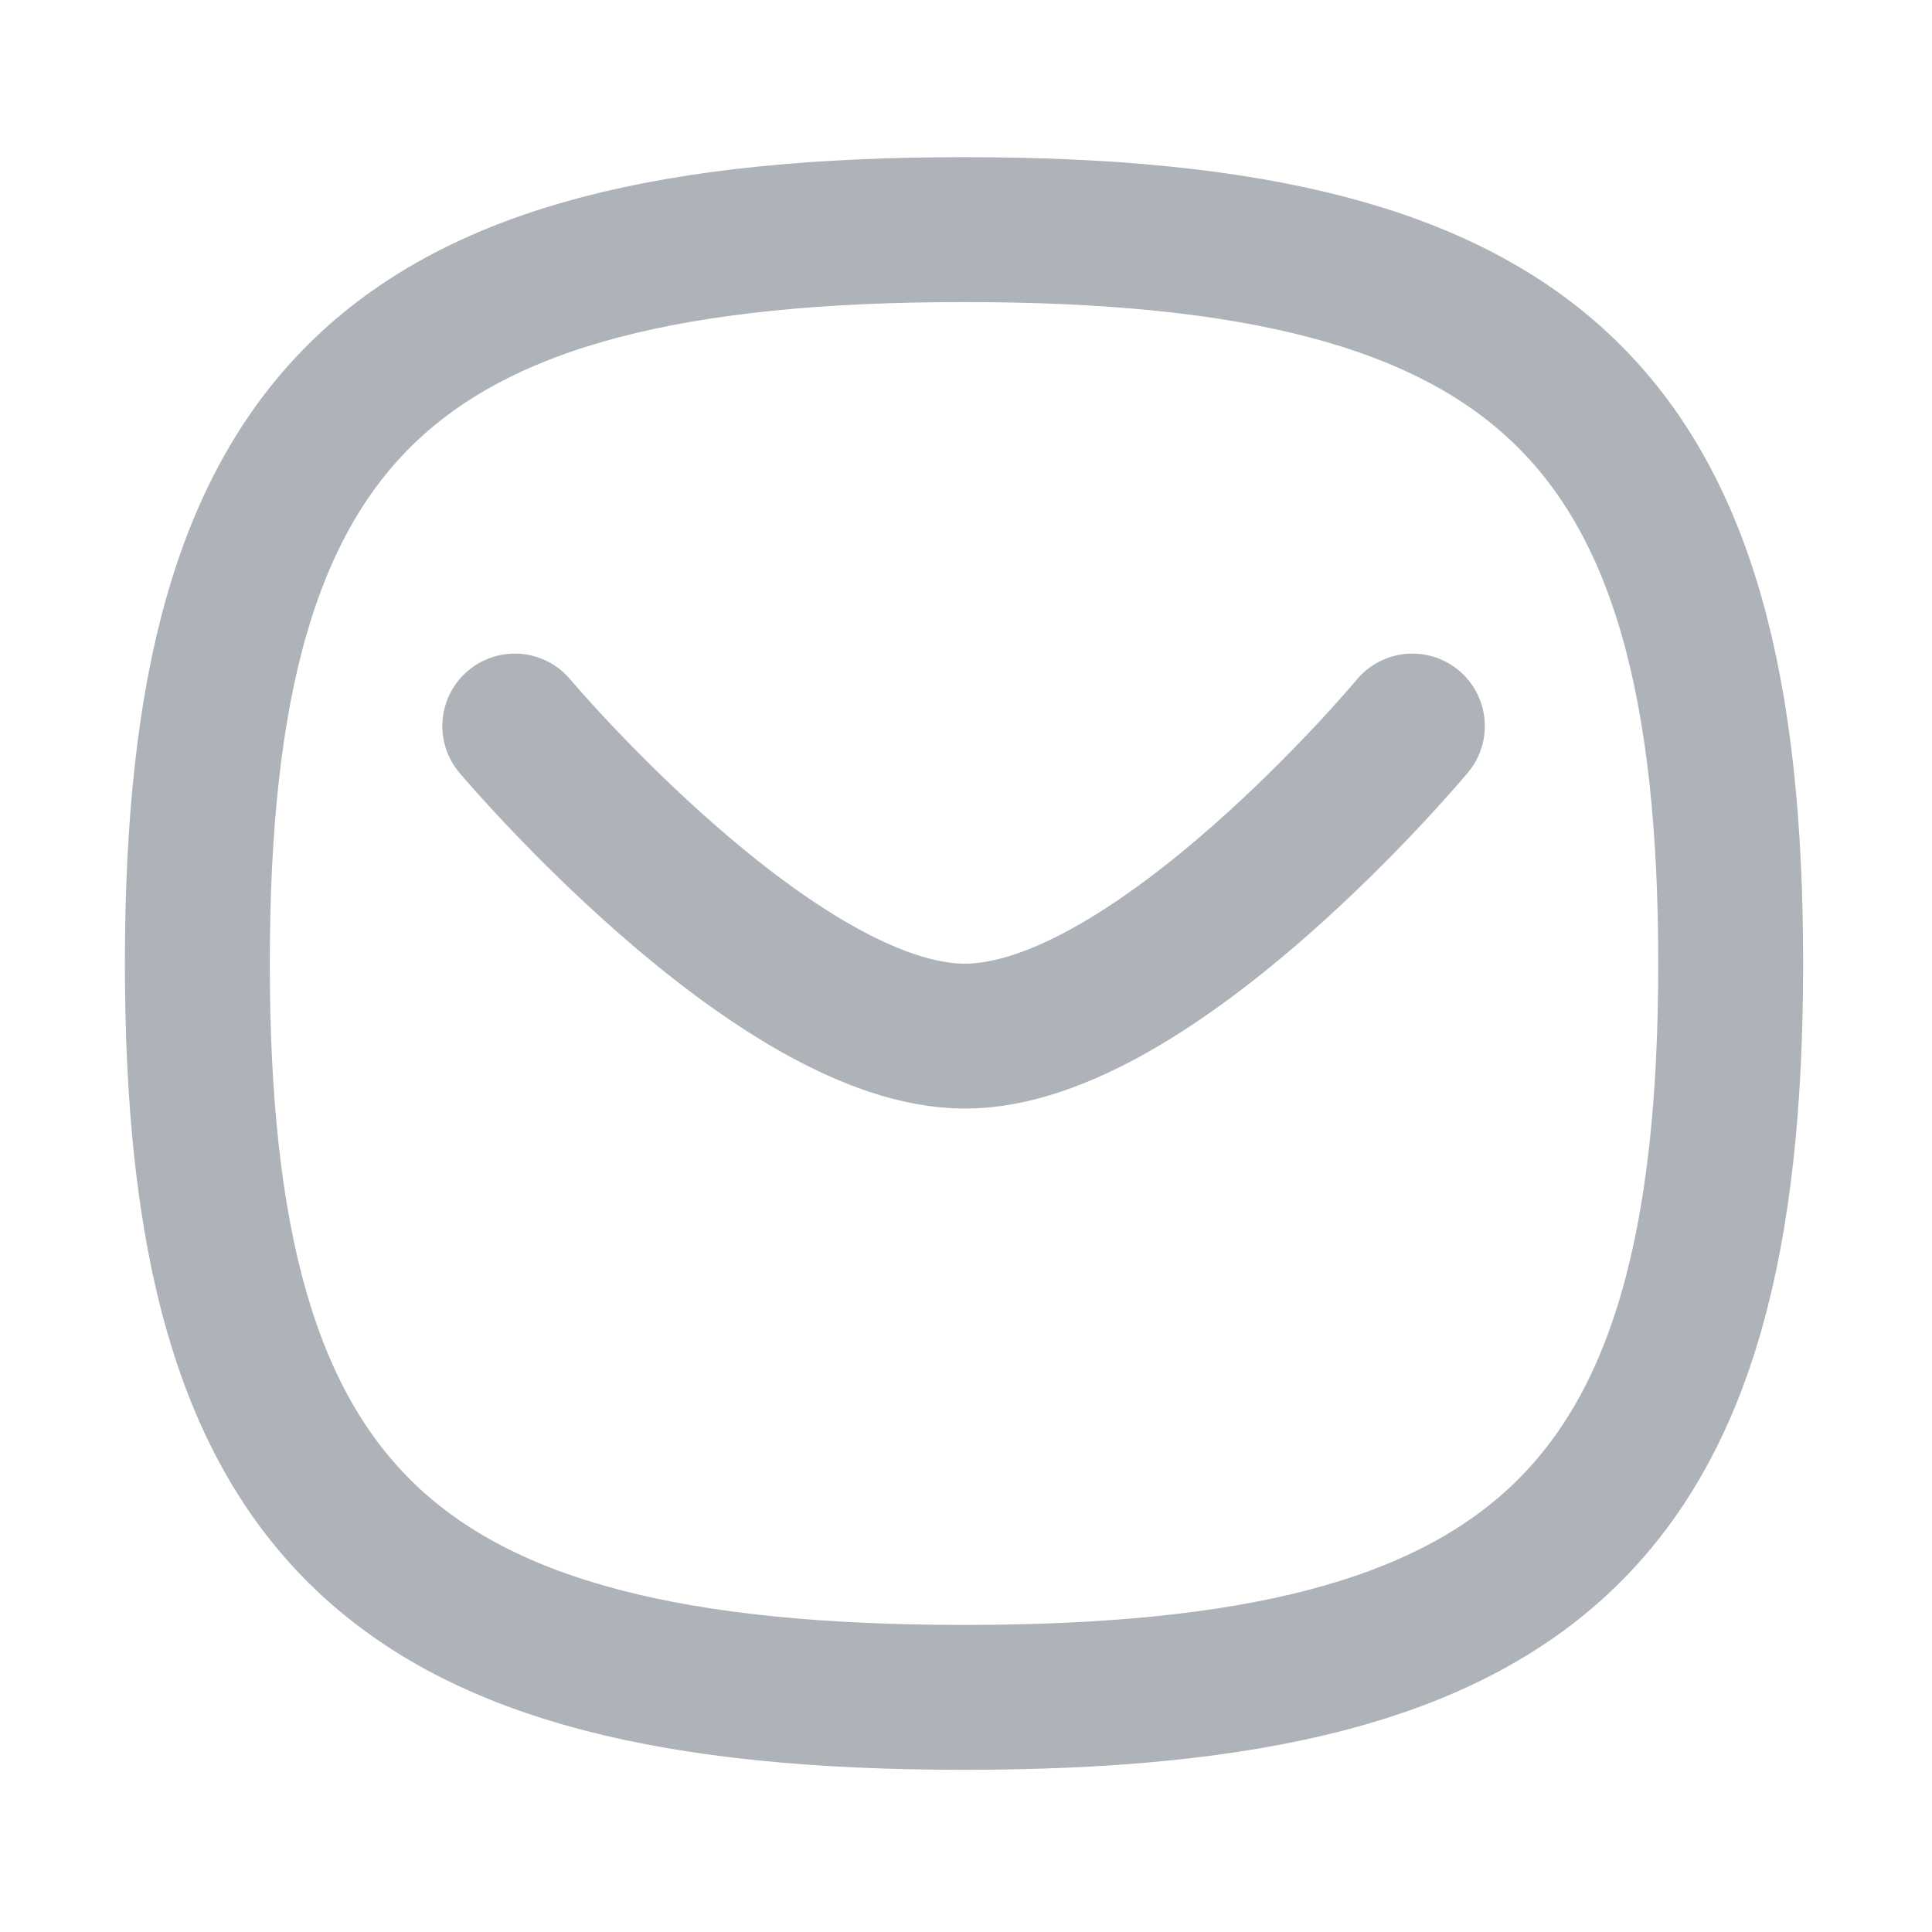 <svg width="20" height="20" viewBox="0 0 20 20" fill="none" xmlns="http://www.w3.org/2000/svg">
    <path d="M14.621 7.516s-2.675 3.21-4.632 3.21c-1.955 0-4.66-3.21-4.66-3.21" stroke="#ADB3B8" stroke-width="1.5" stroke-linecap="round" stroke-linejoin="round"/>
    <path clip-rule="evenodd" d="M2.043 9.974c0-5.698 1.985-7.597 7.937-7.597s7.936 1.899 7.936 7.597-1.984 7.597-7.936 7.597-7.937-1.9-7.937-7.597z" stroke="#ADB3B8" stroke-width="1.5" stroke-linecap="round" stroke-linejoin="round"/>
</svg>
